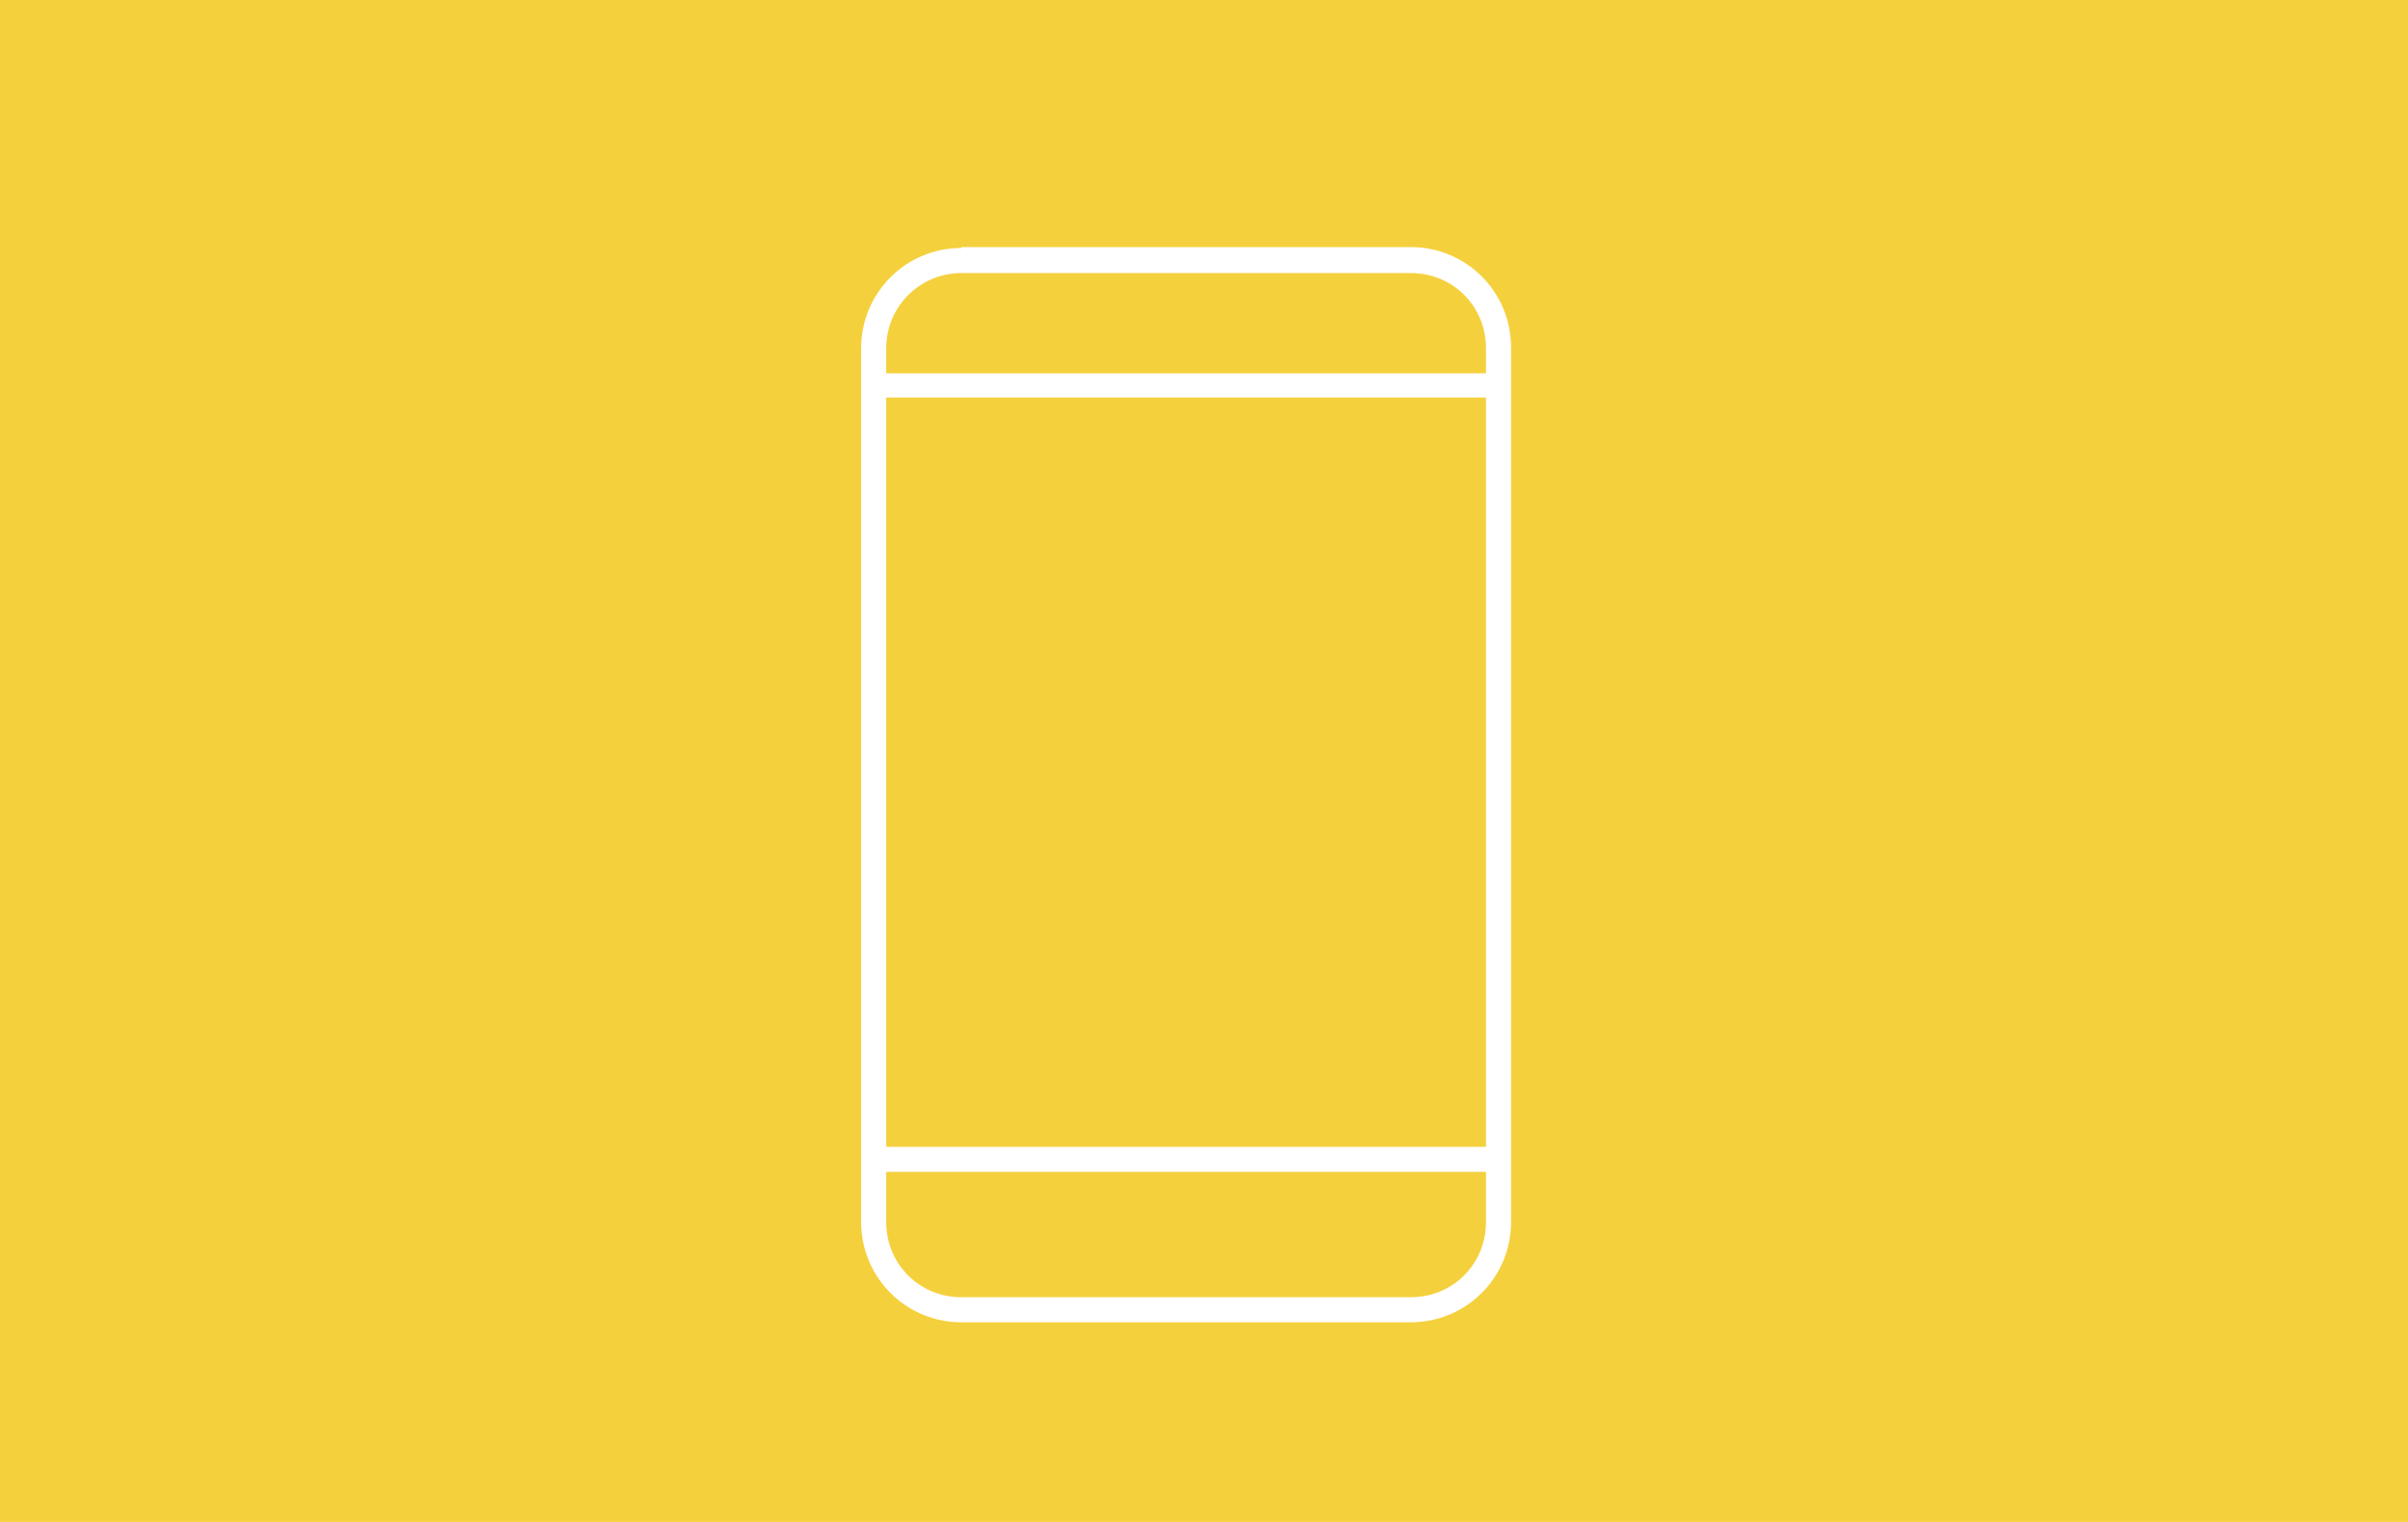 <?xml version="1.0" encoding="utf-8"?>
<!-- Generator: Adobe Illustrator 19.1.0, SVG Export Plug-In . SVG Version: 6.00 Build 0)  -->
<svg version="1.1" id="Layer_1" xmlns="http://www.w3.org/2000/svg" xmlns:xlink="http://www.w3.org/1999/xlink" x="0px" y="0px"
	 width="269px" height="170px" viewBox="0 0 269 170" enable-background="new 0 0 269 170" xml:space="preserve">
<g>
	<rect fill="#F5D03D" width="269" height="170"/>
	<path fill="#FFFFFF" d="M107.4,27.7c-6.2,0-11.2,5-11.2,11.2v97.6c0,6.2,5,11.2,11.2,11.2h50.2c6.2,0,11.2-5,11.2-11.2V38.8
		c0-6.2-5-11.2-11.2-11.2H107.4z M107.4,30.5h50.2c4.7,0,8.4,3.7,8.4,8.4v2.8H99v-2.8C99,34.2,102.8,30.5,107.4,30.5z M99,44.4H166
		v83.7H99V44.4z M99,130.9H166v5.6c0,4.7-3.7,8.4-8.4,8.4h-50.2c-4.7,0-8.4-3.7-8.4-8.4V130.9z"/>
</g>
</svg>
